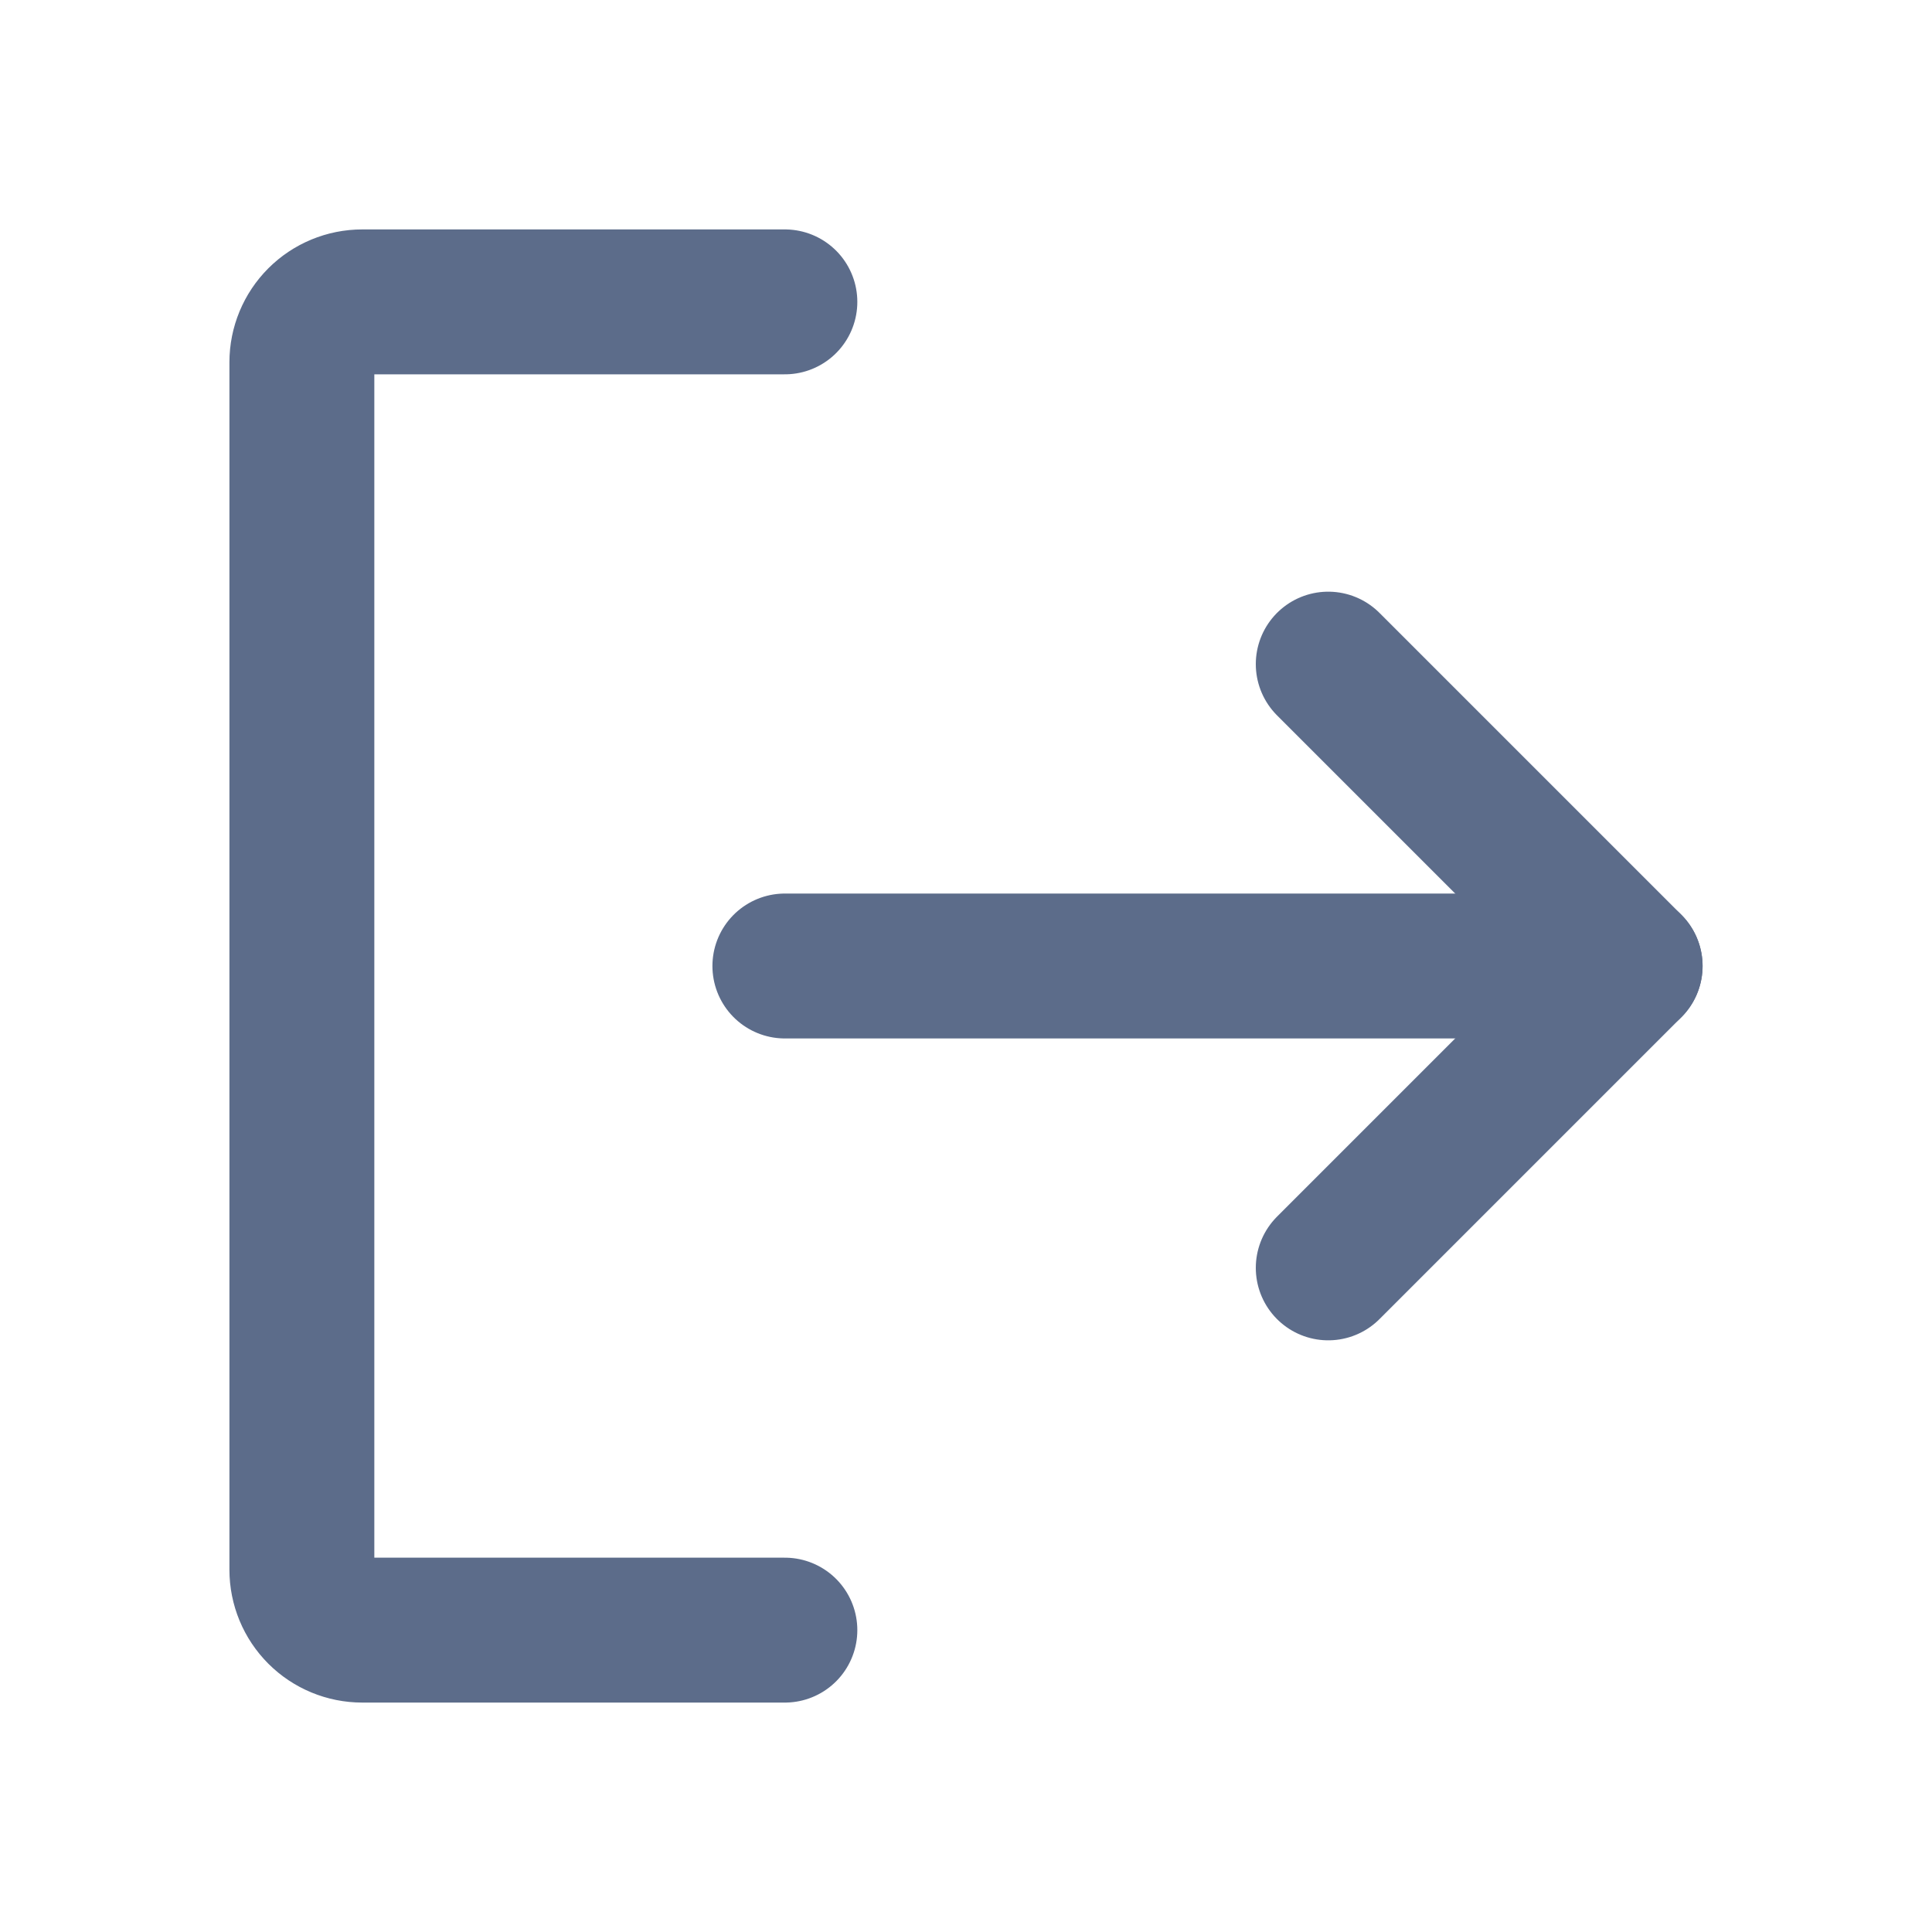 <svg xmlns="http://www.w3.org/2000/svg" width="20" height="20" viewBox="0 0 20 20" fill="none">
  <g clip-path="url(#clip0_564_2444)">
    <path d="M8.125 3.125H3.75C3.584 3.125 3.425 3.191 3.308 3.308C3.191 3.425 3.125 3.584 3.125 3.75V16.25C3.125 16.416 3.191 16.575 3.308 16.692C3.425 16.809 3.584 16.875 3.75 16.875H8.125" stroke="#5C6C8A" stroke-width="1.5" stroke-linecap="round" stroke-linejoin="round"/>
    <path d="M8.125 10H16.875" stroke="#5C6C8A" stroke-width="1.5" stroke-linecap="round" stroke-linejoin="round"/>
    <path d="M13.75 6.875L16.875 10L13.75 13.125" stroke="#5C6C8A" stroke-width="1.5" stroke-linecap="round" stroke-linejoin="round"/>
  </g>
  <defs>
    <clipPath id="clip0_564_2444">
      <rect width="20" height="20" fill="white"/>
    </clipPath>
  </defs>
</svg>
